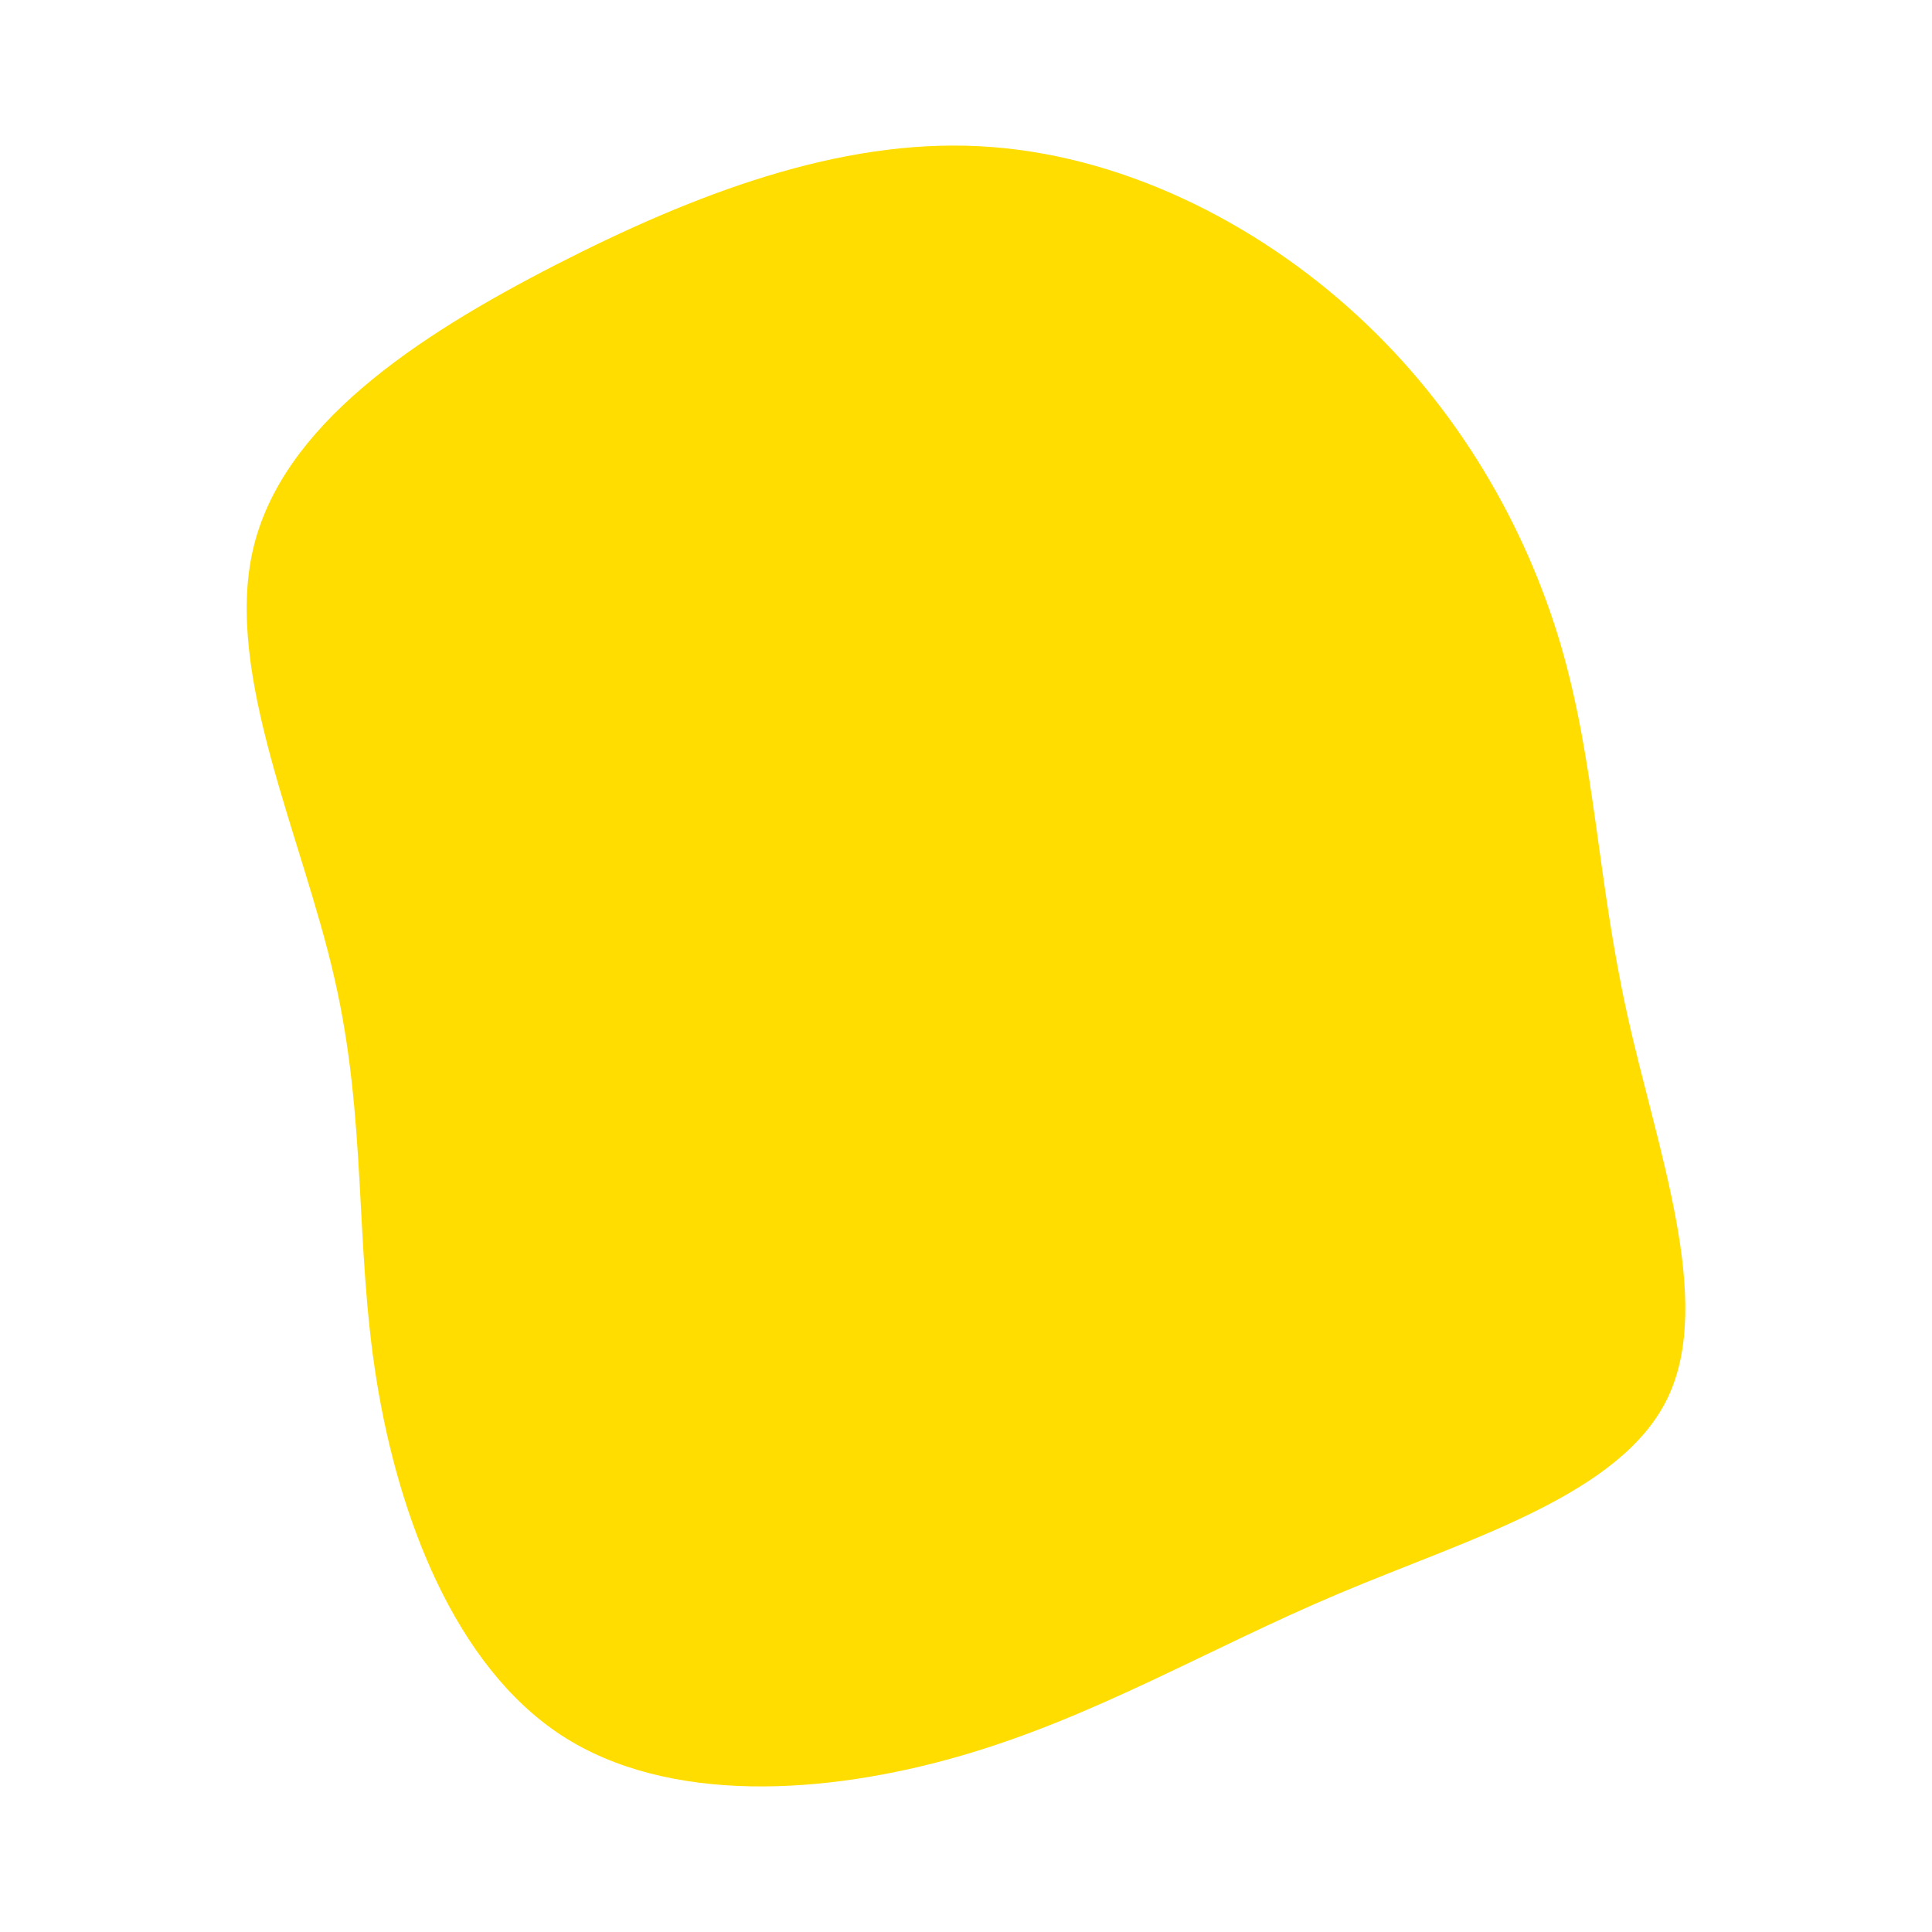 <svg id="visual" viewBox="0 0 900 900" width="900" height="900" xmlns="http://www.w3.org/2000/svg" xmlns:xlink="http://www.w3.org/1999/xlink" version="1.1"><rect x="0" y="0" width="900" height="900" fill="#ffffff"></rect><g transform="translate(458.101 464.419)"><path d="M174 -317.6C221.4 -274.1 252.7 -219 268.9 -164.2C285 -109.3 286 -54.7 299.9 8C313.7 70.7 340.5 141.3 318.8 186.7C297.1 232 227.1 252 165.9 277.8C104.7 303.6 52.3 335.3 -10.5 353.5C-73.3 371.7 -146.7 376.4 -196.5 344C-246.3 311.5 -272.5 242 -282.7 178.5C-292.9 115 -287.1 57.5 -302.3 -8.7C-317.4 -75 -353.6 -150 -340.3 -208.2C-327 -266.3 -264.2 -307.7 -199.3 -341C-134.3 -374.3 -67.2 -399.7 -1.9 -396.3C63.3 -393 126.7 -361.1 174 -317.6" fill="#ffdd00"></path></g></svg>